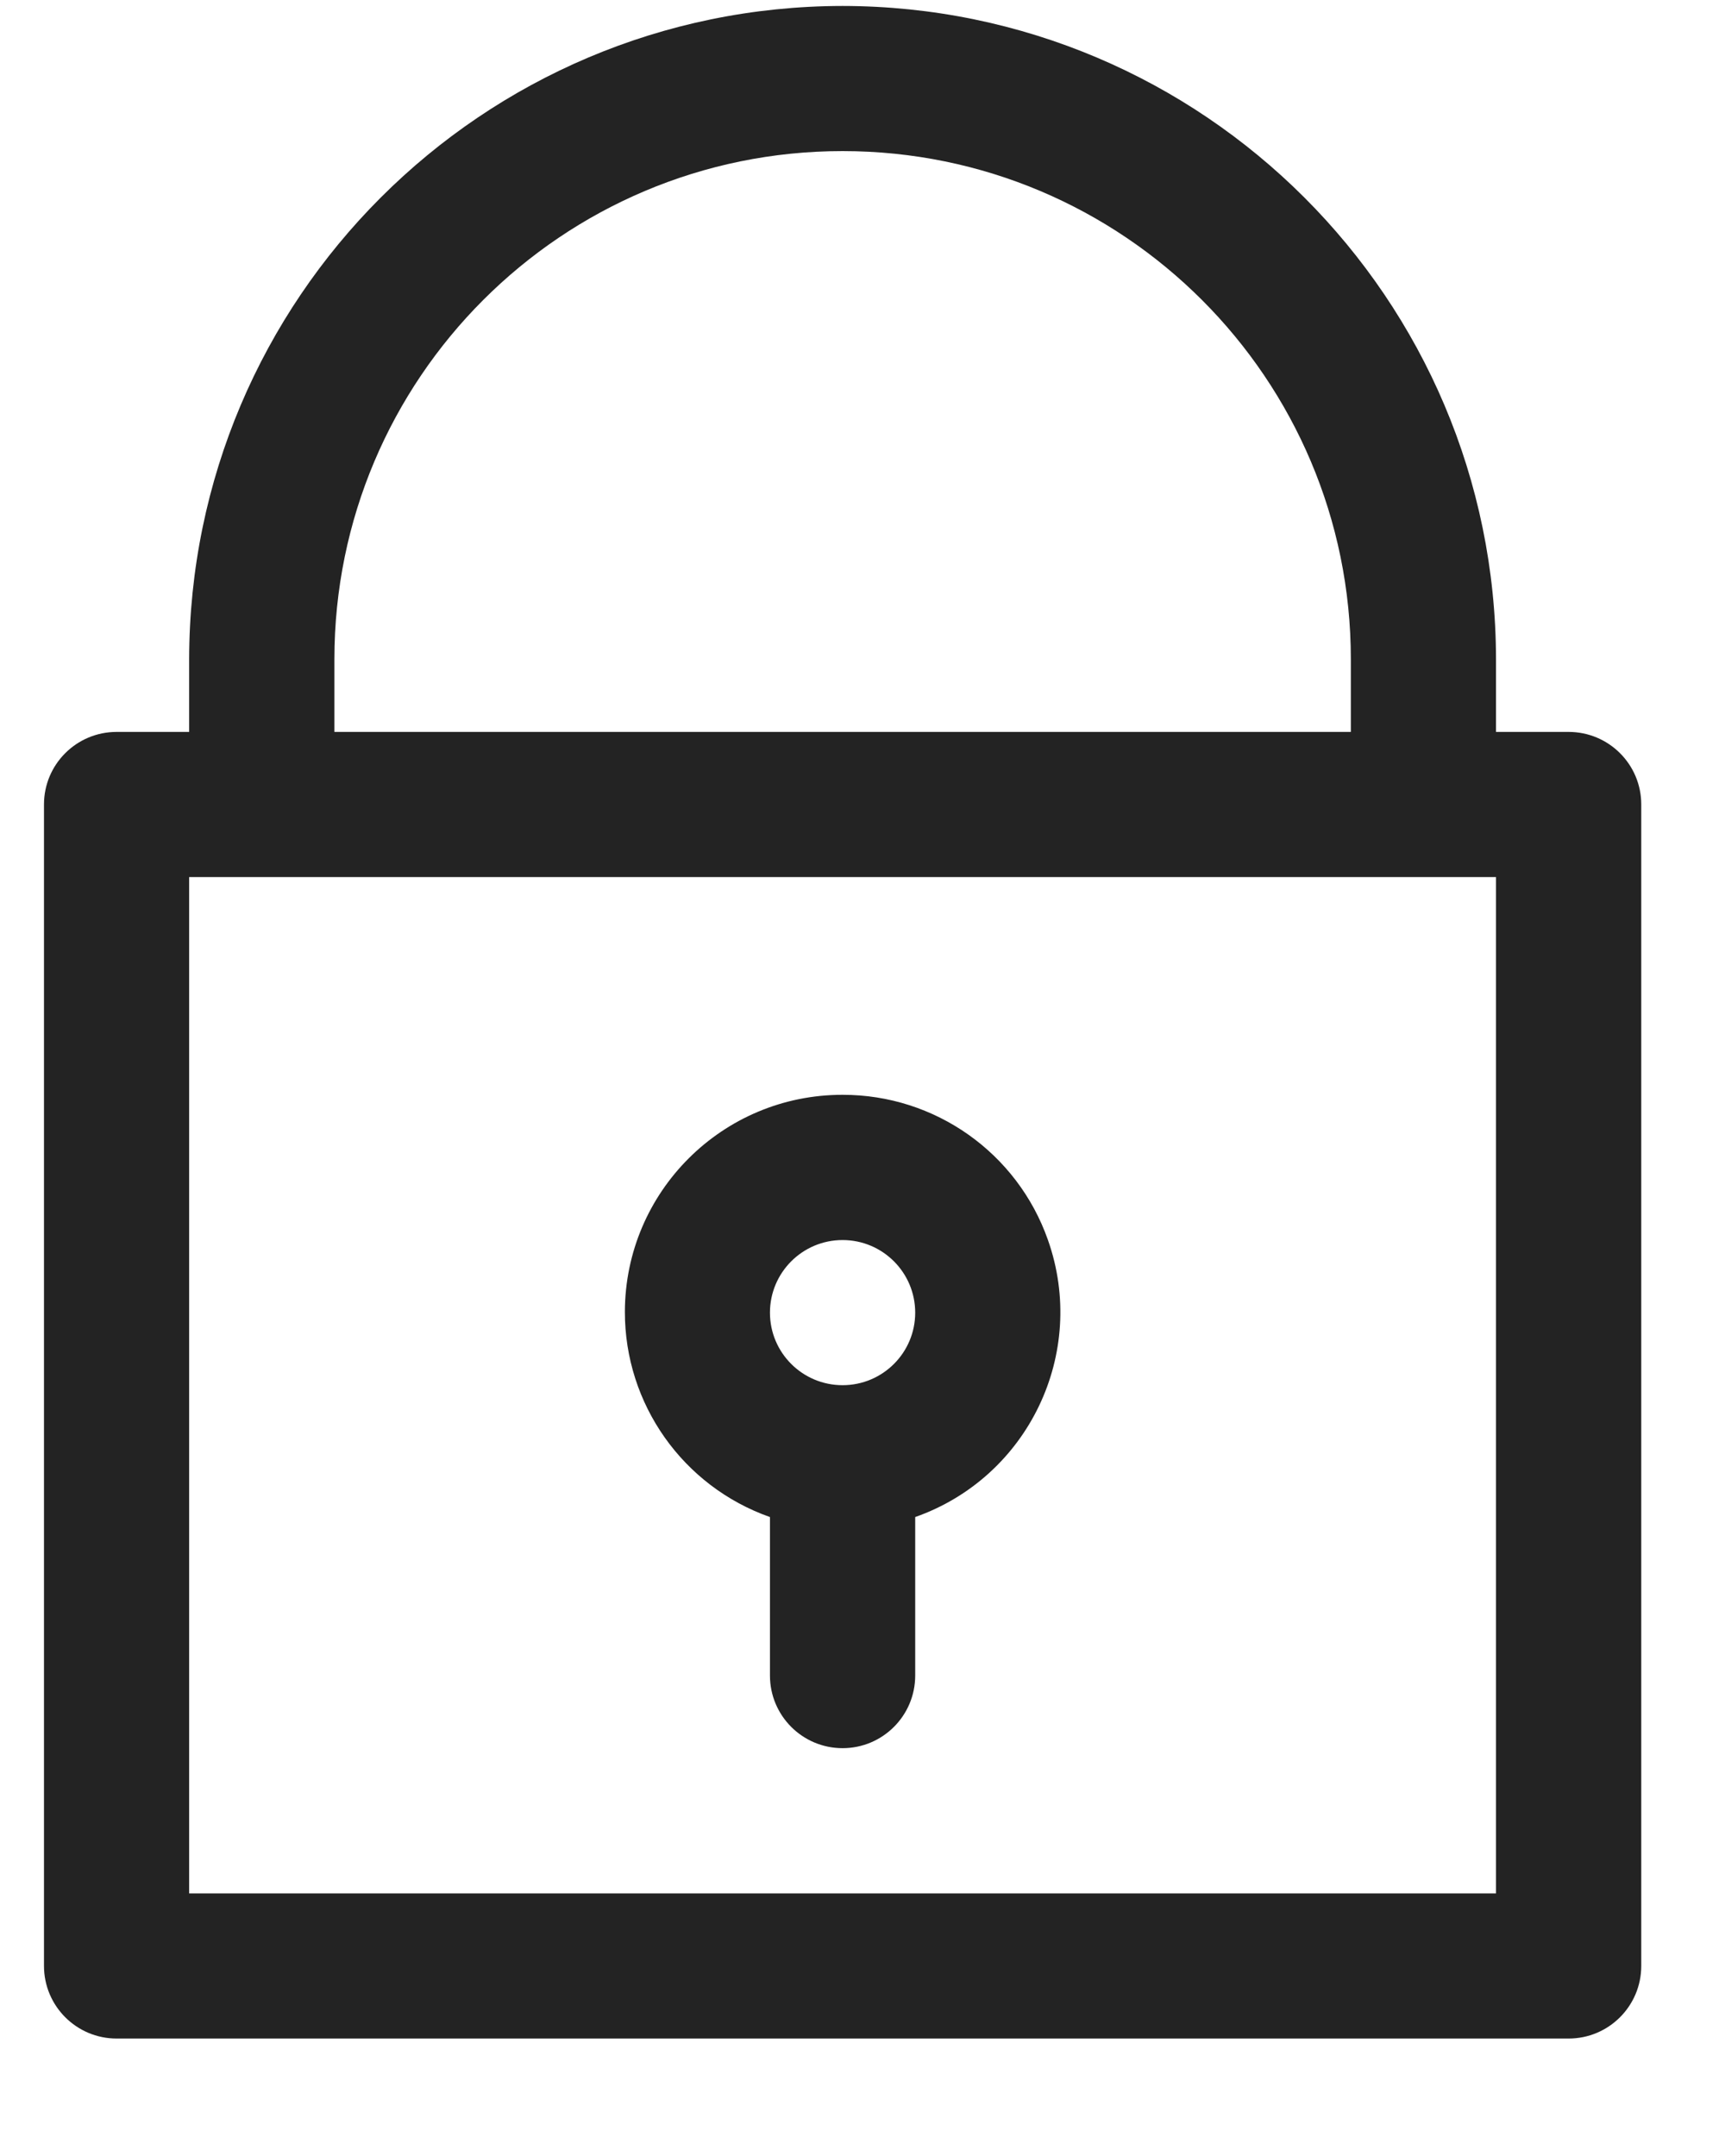 <?xml version="1.0" encoding="UTF-8"?>
<svg width="20px" height="25px" viewBox="0 0 20 25" version="1.1" xmlns="http://www.w3.org/2000/svg" xmlns:xlink="http://www.w3.org/1999/xlink">
    <title>lock</title>
    <g id="Landing-Page" stroke="none" stroke-width="1" fill="none" fill-rule="evenodd">
        <g id="Desktop-HD-Copy-13" transform="translate(-127, -1554)" fill="#232323" fill-rule="nonzero">
            <g id="Group-2-Copy-18" transform="translate(127, 841)">
                <g id="Group-6" transform="translate(0, 712.507)">
                    <g id="lock" transform="translate(0, 0.562)">
                        <path d="M18.187,8.418 L17.345,8.418 L17.345,7.576 C17.34,3.394 13.951,0.005 9.769,-3.62376795e-13 C5.587,0.005 2.198,3.394 2.193,7.576 L2.193,8.418 L1.352,8.418 C0.887,8.418 0.51,8.794 0.51,9.259 L0.51,22.727 C0.51,23.192 0.887,23.569 1.352,23.569 L18.187,23.569 C18.652,23.569 19.029,23.192 19.029,22.727 L19.029,9.259 C19.029,8.794 18.652,8.418 18.187,8.418 Z M3.877,7.576 C3.877,4.322 6.515,1.683 9.769,1.683 C13.023,1.683 15.662,4.322 15.662,7.576 L15.662,8.418 L3.877,8.418 L3.877,7.576 Z M17.345,21.886 L2.193,21.886 L2.193,10.101 L17.345,10.101 L17.345,21.886 Z" id="Shape"></path>
                        <path d="M12.15,14.309 C11.795,13.299 10.84,12.624 9.769,12.626 C8.378,12.624 7.248,13.75 7.245,15.141 C7.243,16.212 7.918,17.166 8.927,17.522 L8.927,19.36 C8.927,19.825 9.304,20.202 9.769,20.202 C10.234,20.202 10.611,19.825 10.611,19.36 L10.611,17.522 C11.923,17.06 12.613,15.621 12.15,14.309 Z M9.769,15.993 C9.304,15.993 8.927,15.617 8.927,15.152 C8.927,14.687 9.304,14.31 9.769,14.31 C10.234,14.31 10.611,14.687 10.611,15.152 C10.611,15.617 10.234,15.993 9.769,15.993 Z" id="Shape"></path>
                    </g>
                </g>
            </g>
        </g>
    </g>
</svg>